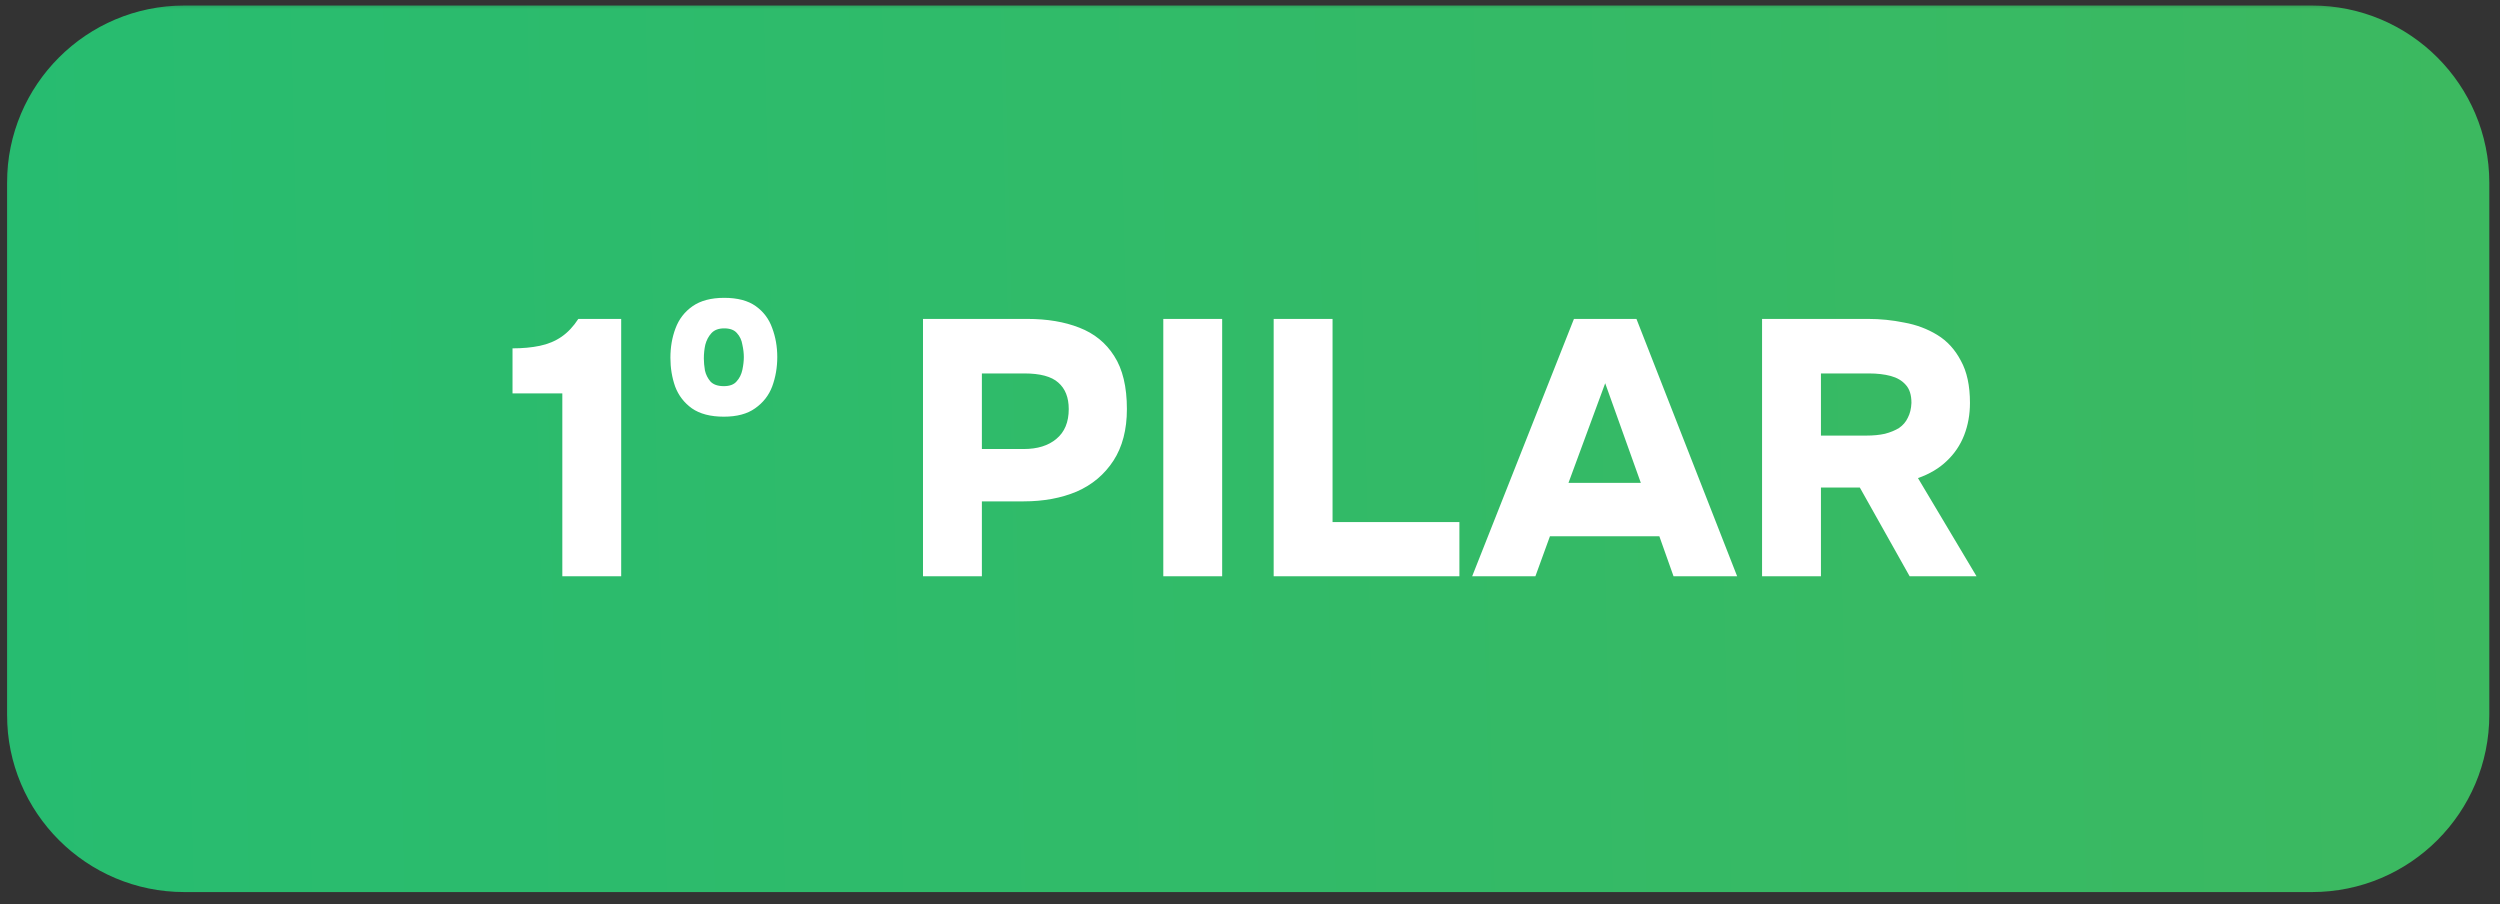 <svg xmlns="http://www.w3.org/2000/svg" width="141" height="51" viewBox="0 0 141 51" fill="none"><rect x="0" y="0" width="141" height="51" fill="#333333" stroke="none"/><g clip-path="url(#clip0_2013_94)"><mask id="mask0_2013_94" style="mask-type:luminance" maskUnits="userSpaceOnUse" x="0" y="0" width="141" height="51"><path d="M141 0H0V51H141V0Z" fill="white"></path></mask><g mask="url(#mask0_2013_94)"><path d="M0.397 10.312C0.397 4.789 4.875 0.312 10.398 0.312H130.397C135.92 0.312 140.397 4.789 140.397 10.312V40.312C140.397 45.835 135.92 50.312 130.397 50.312H10.398C4.875 50.312 0.397 45.835 0.397 40.312V10.312Z" fill="url(#paint0_linear_2013_94)"></path></g><path d="M31.715 32.5V22.189H28.906V19.647C29.48 19.647 29.993 19.599 30.444 19.504C30.908 19.408 31.318 19.237 31.674 18.991C32.029 18.745 32.343 18.41 32.617 17.987H35.035V32.5H31.715ZM40.825 23.501C40.073 23.501 39.472 23.344 39.021 23.03C38.583 22.715 38.269 22.305 38.078 21.8C37.9 21.294 37.811 20.754 37.811 20.18C37.811 19.579 37.907 19.026 38.098 18.52C38.29 18.001 38.611 17.584 39.062 17.269C39.513 16.955 40.107 16.798 40.845 16.798C41.597 16.798 42.191 16.955 42.629 17.269C43.066 17.584 43.373 17.994 43.551 18.499C43.742 19.005 43.838 19.552 43.838 20.139C43.838 20.727 43.742 21.28 43.551 21.8C43.36 22.305 43.038 22.715 42.587 23.03C42.15 23.344 41.562 23.501 40.825 23.501ZM40.825 21.779C41.153 21.779 41.392 21.69 41.542 21.513C41.706 21.335 41.815 21.116 41.87 20.857C41.925 20.597 41.952 20.358 41.952 20.139C41.952 19.921 41.925 19.688 41.87 19.442C41.829 19.183 41.727 18.964 41.562 18.786C41.412 18.609 41.173 18.52 40.845 18.52C40.531 18.52 40.292 18.609 40.128 18.786C39.964 18.964 39.847 19.183 39.779 19.442C39.724 19.688 39.697 19.948 39.697 20.221C39.697 20.426 39.718 20.652 39.759 20.898C39.813 21.13 39.916 21.335 40.066 21.513C40.23 21.69 40.483 21.779 40.825 21.779ZM52.057 32.5V17.987H57.94C59.061 17.987 60.038 18.151 60.872 18.479C61.719 18.807 62.375 19.34 62.84 20.078C63.318 20.816 63.557 21.813 63.557 23.071C63.557 24.232 63.304 25.203 62.799 25.981C62.293 26.76 61.603 27.341 60.728 27.724C59.854 28.093 58.856 28.277 57.735 28.277H55.378V32.5H52.057ZM55.378 25.325H57.735C58.514 25.325 59.129 25.134 59.58 24.752C60.045 24.369 60.277 23.808 60.277 23.071C60.277 22.415 60.079 21.916 59.683 21.574C59.3 21.233 58.665 21.062 57.776 21.062H55.378V25.325ZM65.61 32.5V17.987H68.93V32.5H65.61ZM71.835 32.5V17.987H75.156V29.446H82.31V32.5H71.835ZM83.031 32.5L88.77 17.987H92.296L97.974 32.5H94.387L93.587 30.245H87.417L86.597 32.5H83.031ZM88.463 27.232H92.542L90.533 21.615L88.463 27.232ZM99.38 32.5V17.987H105.366C106.049 17.987 106.726 18.055 107.395 18.192C108.079 18.315 108.701 18.547 109.261 18.889C109.821 19.23 110.265 19.716 110.593 20.344C110.935 20.959 111.106 21.752 111.106 22.722C111.106 23.378 110.996 23.986 110.778 24.547C110.559 25.107 110.231 25.592 109.794 26.002C109.37 26.412 108.83 26.733 108.174 26.965L111.475 32.5H107.703L104.895 27.498H102.701V32.5H99.38ZM102.701 24.567H105.264C105.66 24.567 106.008 24.533 106.309 24.465C106.623 24.383 106.89 24.273 107.108 24.137C107.327 23.986 107.491 23.795 107.6 23.563C107.723 23.33 107.792 23.05 107.805 22.722C107.805 22.271 107.696 21.93 107.477 21.697C107.272 21.465 106.992 21.301 106.637 21.205C106.282 21.11 105.872 21.062 105.407 21.062H102.701V24.567Z" fill="white"></path></g><defs><linearGradient id="paint0_linear_2013_94" x1="0.397" y1="28.3" x2="140.388" y2="24.939" gradientUnits="userSpaceOnUse"><stop stop-color="#27BC70"></stop><stop offset="1" stop-color="#3CB960"></stop></linearGradient><clipPath id="clip0_2013_94"><rect width="141" height="51" fill="white"></rect></clipPath></defs></svg>